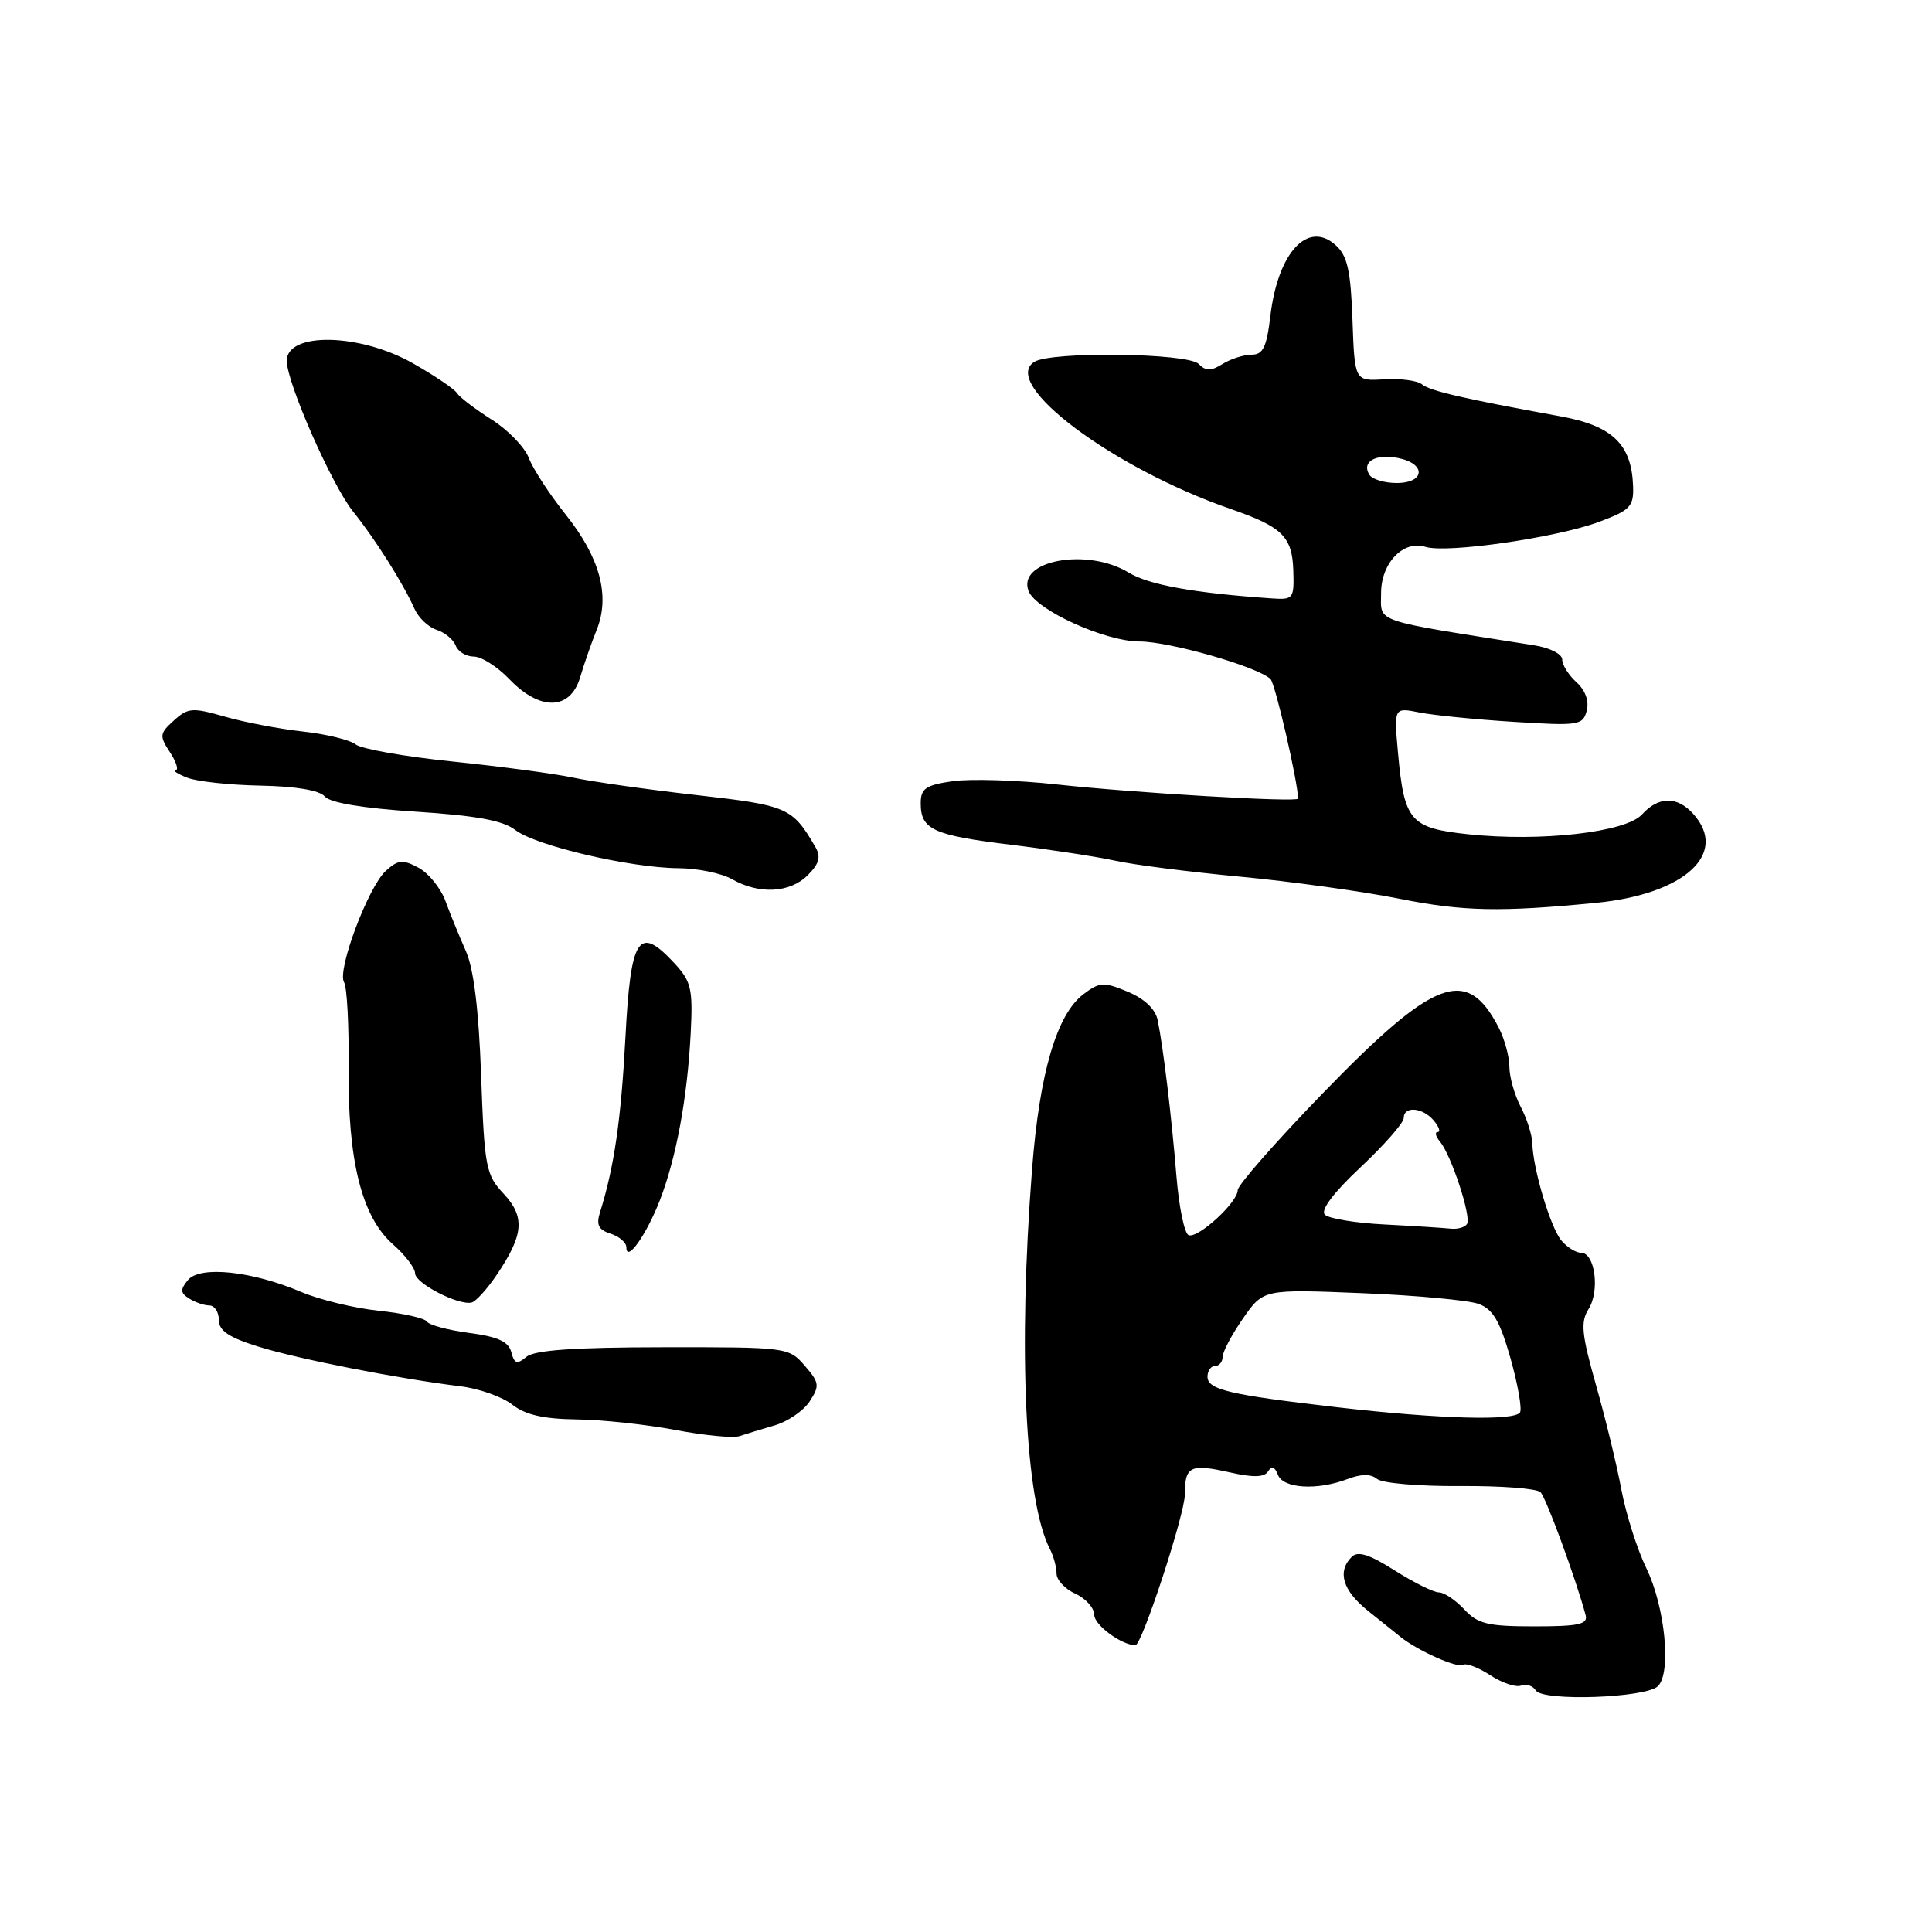 <?xml version="1.0" encoding="UTF-8" standalone="no"?>
<!DOCTYPE svg PUBLIC "-//W3C//DTD SVG 1.1//EN" "http://www.w3.org/Graphics/SVG/1.1/DTD/svg11.dtd" >
<svg xmlns="http://www.w3.org/2000/svg" xmlns:xlink="http://www.w3.org/1999/xlink" version="1.1" viewBox="0 0 256 256">
 <g >
 <path fill="currentColor"
d=" M 219.68 223.43 C 221.49 221.67 220.64 212.95 218.16 207.82 C 216.94 205.32 215.45 200.62 214.84 197.38 C 214.24 194.15 212.72 187.90 211.47 183.50 C 209.56 176.75 209.41 175.18 210.50 173.44 C 212.01 171.04 211.34 166.00 209.51 166.00 C 208.81 166.00 207.63 165.26 206.88 164.36 C 205.44 162.63 203.12 154.86 203.04 151.50 C 203.01 150.40 202.32 148.21 201.49 146.64 C 200.67 145.06 200.00 142.68 200.00 141.34 C 200.00 140.00 199.35 137.65 198.57 136.13 C 194.35 127.98 190.09 129.58 175.25 144.89 C 169.06 151.28 164.00 157.04 164.00 157.71 C 164.00 159.31 158.79 164.10 157.51 163.67 C 156.95 163.49 156.23 160.00 155.89 155.92 C 155.23 147.87 154.15 138.86 153.40 135.18 C 153.10 133.71 151.66 132.34 149.44 131.41 C 146.27 130.09 145.72 130.11 143.58 131.72 C 140.02 134.40 137.74 142.15 136.75 154.96 C 134.89 179.02 135.82 198.84 139.11 205.24 C 139.60 206.19 140.00 207.66 140.00 208.51 C 140.00 209.35 141.12 210.56 142.50 211.18 C 143.88 211.81 145.00 213.08 145.00 214.00 C 145.00 215.33 148.64 218.00 150.45 218.00 C 151.31 218.00 157.00 200.62 157.00 198.01 C 157.00 194.27 157.71 193.92 162.97 195.10 C 166.08 195.80 167.53 195.76 168.03 194.96 C 168.50 194.20 168.92 194.35 169.33 195.42 C 170.03 197.24 174.51 197.52 178.56 195.98 C 180.38 195.29 181.64 195.28 182.47 195.97 C 183.14 196.53 188.09 196.95 193.46 196.91 C 198.84 196.87 203.63 197.23 204.12 197.72 C 204.88 198.48 208.81 209.20 210.10 214.00 C 210.43 215.23 209.21 215.50 203.31 215.50 C 197.13 215.50 195.81 215.18 194.02 213.25 C 192.86 212.01 191.35 211.00 190.66 211.00 C 189.96 211.00 187.33 209.69 184.80 208.09 C 181.45 205.96 179.92 205.48 179.11 206.29 C 177.16 208.24 177.91 210.75 181.25 213.43 C 183.04 214.86 184.99 216.43 185.59 216.91 C 187.85 218.72 193.09 221.06 193.84 220.60 C 194.27 220.33 195.90 220.95 197.46 221.97 C 199.01 222.99 200.85 223.61 201.54 223.35 C 202.23 223.08 203.11 223.37 203.50 223.99 C 204.41 225.47 218.08 224.99 219.68 223.43 Z  M 102.65 188.87 C 104.38 188.37 106.46 186.94 107.28 185.70 C 108.63 183.63 108.58 183.21 106.63 180.96 C 104.52 178.53 104.31 178.50 87.88 178.52 C 76.06 178.53 70.83 178.90 69.75 179.79 C 68.51 180.82 68.16 180.72 67.75 179.17 C 67.39 177.77 65.97 177.12 62.17 176.62 C 59.37 176.25 56.85 175.57 56.57 175.12 C 56.29 174.66 53.42 174.02 50.19 173.68 C 46.96 173.34 42.33 172.22 39.91 171.19 C 33.39 168.42 26.50 167.69 24.91 169.61 C 23.86 170.87 23.89 171.32 25.06 172.06 C 25.85 172.56 27.06 172.98 27.75 172.98 C 28.44 172.99 29.00 173.86 29.00 174.91 C 29.00 176.33 30.32 177.22 34.25 178.44 C 39.55 180.09 52.71 182.67 61.00 183.69 C 63.47 183.99 66.57 185.09 67.88 186.12 C 69.59 187.47 72.00 188.02 76.38 188.08 C 79.75 188.12 85.65 188.75 89.50 189.48 C 93.35 190.21 97.17 190.58 98.00 190.29 C 98.83 190.01 100.92 189.37 102.65 188.87 Z  M 65.78 168.98 C 69.40 163.64 69.61 161.26 66.74 158.18 C 64.38 155.67 64.19 154.68 63.75 142.50 C 63.44 133.79 62.77 128.34 61.72 126.00 C 60.87 124.08 59.65 121.10 59.02 119.38 C 58.39 117.67 56.78 115.68 55.44 114.97 C 53.37 113.86 52.75 113.92 51.13 115.39 C 48.79 117.50 44.63 128.59 45.59 130.15 C 45.98 130.77 46.25 135.83 46.19 141.39 C 46.07 153.80 47.93 161.24 52.07 164.88 C 53.68 166.29 55.00 168.02 55.00 168.72 C 55.00 170.04 60.75 173.01 62.50 172.59 C 63.05 172.45 64.53 170.83 65.78 168.98 Z  M 87.45 159.00 C 89.62 153.37 91.08 145.45 91.52 136.91 C 91.82 131.01 91.60 130.04 89.34 127.61 C 84.61 122.51 83.57 124.10 82.87 137.51 C 82.29 148.40 81.38 154.66 79.50 160.65 C 78.98 162.30 79.31 162.96 80.91 163.47 C 82.06 163.84 83.00 164.65 83.00 165.28 C 83.00 167.38 85.66 163.62 87.45 159.00 Z  M 211.50 119.63 C 223.24 118.48 229.11 113.09 224.35 107.83 C 222.21 105.47 219.76 105.51 217.57 107.92 C 215.43 110.29 204.14 111.57 194.50 110.54 C 186.85 109.72 186.06 108.80 185.24 99.73 C 184.70 93.73 184.70 93.73 188.10 94.41 C 189.97 94.78 195.60 95.34 200.60 95.65 C 209.19 96.19 209.74 96.11 210.25 94.17 C 210.58 92.89 210.07 91.47 208.89 90.40 C 207.85 89.46 207.00 88.11 207.00 87.39 C 207.00 86.66 205.36 85.83 203.25 85.50 C 181.59 82.08 183.00 82.57 183.00 78.59 C 183.00 74.60 185.95 71.53 188.88 72.46 C 191.67 73.35 206.24 71.25 211.88 69.15 C 216.03 67.60 216.49 67.12 216.39 64.39 C 216.19 58.85 213.64 56.41 206.73 55.16 C 193.89 52.82 189.47 51.80 188.41 50.92 C 187.81 50.43 185.56 50.13 183.41 50.26 C 179.50 50.50 179.50 50.50 179.21 42.37 C 178.98 35.86 178.54 33.89 177.00 32.50 C 173.30 29.15 169.33 33.44 168.33 41.87 C 167.84 46.00 167.36 47.00 165.85 47.00 C 164.82 47.00 163.09 47.55 162.01 48.22 C 160.46 49.19 159.79 49.19 158.82 48.22 C 157.37 46.77 139.28 46.54 137.05 47.95 C 132.49 50.83 147.46 62.04 163.09 67.45 C 169.91 69.81 171.22 71.10 171.37 75.57 C 171.49 79.34 171.38 79.49 168.50 79.29 C 158.25 78.59 152.23 77.50 149.55 75.87 C 144.08 72.53 134.73 74.25 136.29 78.31 C 137.26 80.83 146.43 85.00 151.00 85.00 C 154.97 85.00 166.67 88.35 168.35 89.98 C 168.98 90.59 171.99 103.65 172.00 105.82 C 172.00 106.34 150.22 105.06 140.00 103.94 C 134.78 103.37 128.59 103.18 126.25 103.51 C 122.65 104.03 122.00 104.48 122.00 106.44 C 122.00 109.93 123.64 110.68 134.00 111.94 C 139.22 112.58 145.43 113.53 147.78 114.05 C 150.14 114.58 157.57 115.53 164.28 116.16 C 171.00 116.79 180.55 118.11 185.50 119.10 C 193.86 120.77 198.85 120.87 211.50 119.63 Z  M 107.02 115.98 C 108.56 114.44 108.80 113.54 108.04 112.23 C 104.99 106.98 104.37 106.72 92.27 105.35 C 85.80 104.62 78.47 103.58 76.00 103.05 C 73.53 102.52 66.33 101.56 60.00 100.91 C 53.67 100.26 47.88 99.24 47.13 98.64 C 46.37 98.04 43.22 97.27 40.13 96.93 C 37.03 96.59 32.38 95.70 29.79 94.96 C 25.50 93.73 24.91 93.77 23.04 95.47 C 21.14 97.18 21.10 97.51 22.51 99.66 C 23.36 100.95 23.70 102.03 23.27 102.06 C 22.85 102.10 23.53 102.54 24.78 103.04 C 26.04 103.55 30.41 104.02 34.51 104.10 C 39.23 104.19 42.35 104.72 43.04 105.54 C 43.72 106.37 48.10 107.10 55.09 107.55 C 63.11 108.07 66.66 108.72 68.28 109.98 C 70.96 112.06 83.47 114.99 89.87 115.04 C 92.42 115.05 95.62 115.71 97.00 116.50 C 100.57 118.54 104.67 118.33 107.02 115.98 Z  M 76.87 89.75 C 77.40 87.96 78.39 85.12 79.07 83.44 C 80.86 78.96 79.51 73.91 75.00 68.24 C 72.83 65.52 70.61 62.12 70.07 60.68 C 69.52 59.25 67.30 56.95 65.12 55.58 C 62.95 54.20 60.90 52.64 60.56 52.10 C 60.23 51.56 57.60 49.78 54.73 48.15 C 47.69 44.15 38.00 43.95 38.00 47.82 C 38.01 50.73 43.97 64.28 46.80 67.80 C 49.74 71.46 53.39 77.24 54.92 80.66 C 55.45 81.85 56.77 83.11 57.85 83.45 C 58.93 83.80 60.07 84.73 60.38 85.54 C 60.68 86.34 61.77 87.00 62.78 87.00 C 63.80 87.00 65.92 88.35 67.50 90.00 C 71.56 94.24 75.57 94.13 76.87 89.75 Z  M 177.35 186.49 C 162.90 184.82 160.00 184.15 160.00 182.42 C 160.00 181.64 160.45 181.00 161.00 181.00 C 161.55 181.00 162.00 180.46 162.00 179.80 C 162.00 179.15 163.21 176.85 164.70 174.71 C 167.40 170.82 167.40 170.82 180.46 171.35 C 187.64 171.64 194.61 172.29 195.94 172.78 C 197.83 173.48 198.76 175.08 200.15 179.99 C 201.13 183.47 201.69 186.69 201.41 187.15 C 200.69 188.30 190.79 188.03 177.35 186.49 Z  M 183.50 162.25 C 179.65 162.06 176.07 161.47 175.55 160.95 C 174.95 160.35 176.69 158.03 180.30 154.65 C 183.43 151.71 186.00 148.78 186.00 148.15 C 186.00 146.51 188.53 146.73 190.00 148.50 C 190.68 149.32 190.91 150.00 190.50 150.00 C 190.09 150.00 190.22 150.57 190.80 151.26 C 192.31 153.08 194.98 161.22 194.39 162.18 C 194.11 162.63 193.12 162.91 192.19 162.80 C 191.26 162.70 187.35 162.45 183.50 162.25 Z  M 181.45 62.91 C 180.38 61.19 182.25 60.10 185.25 60.69 C 189.00 61.43 188.85 64.00 185.06 64.00 C 183.44 64.00 181.82 63.51 181.45 62.91 Z "/>
</g>
</svg>